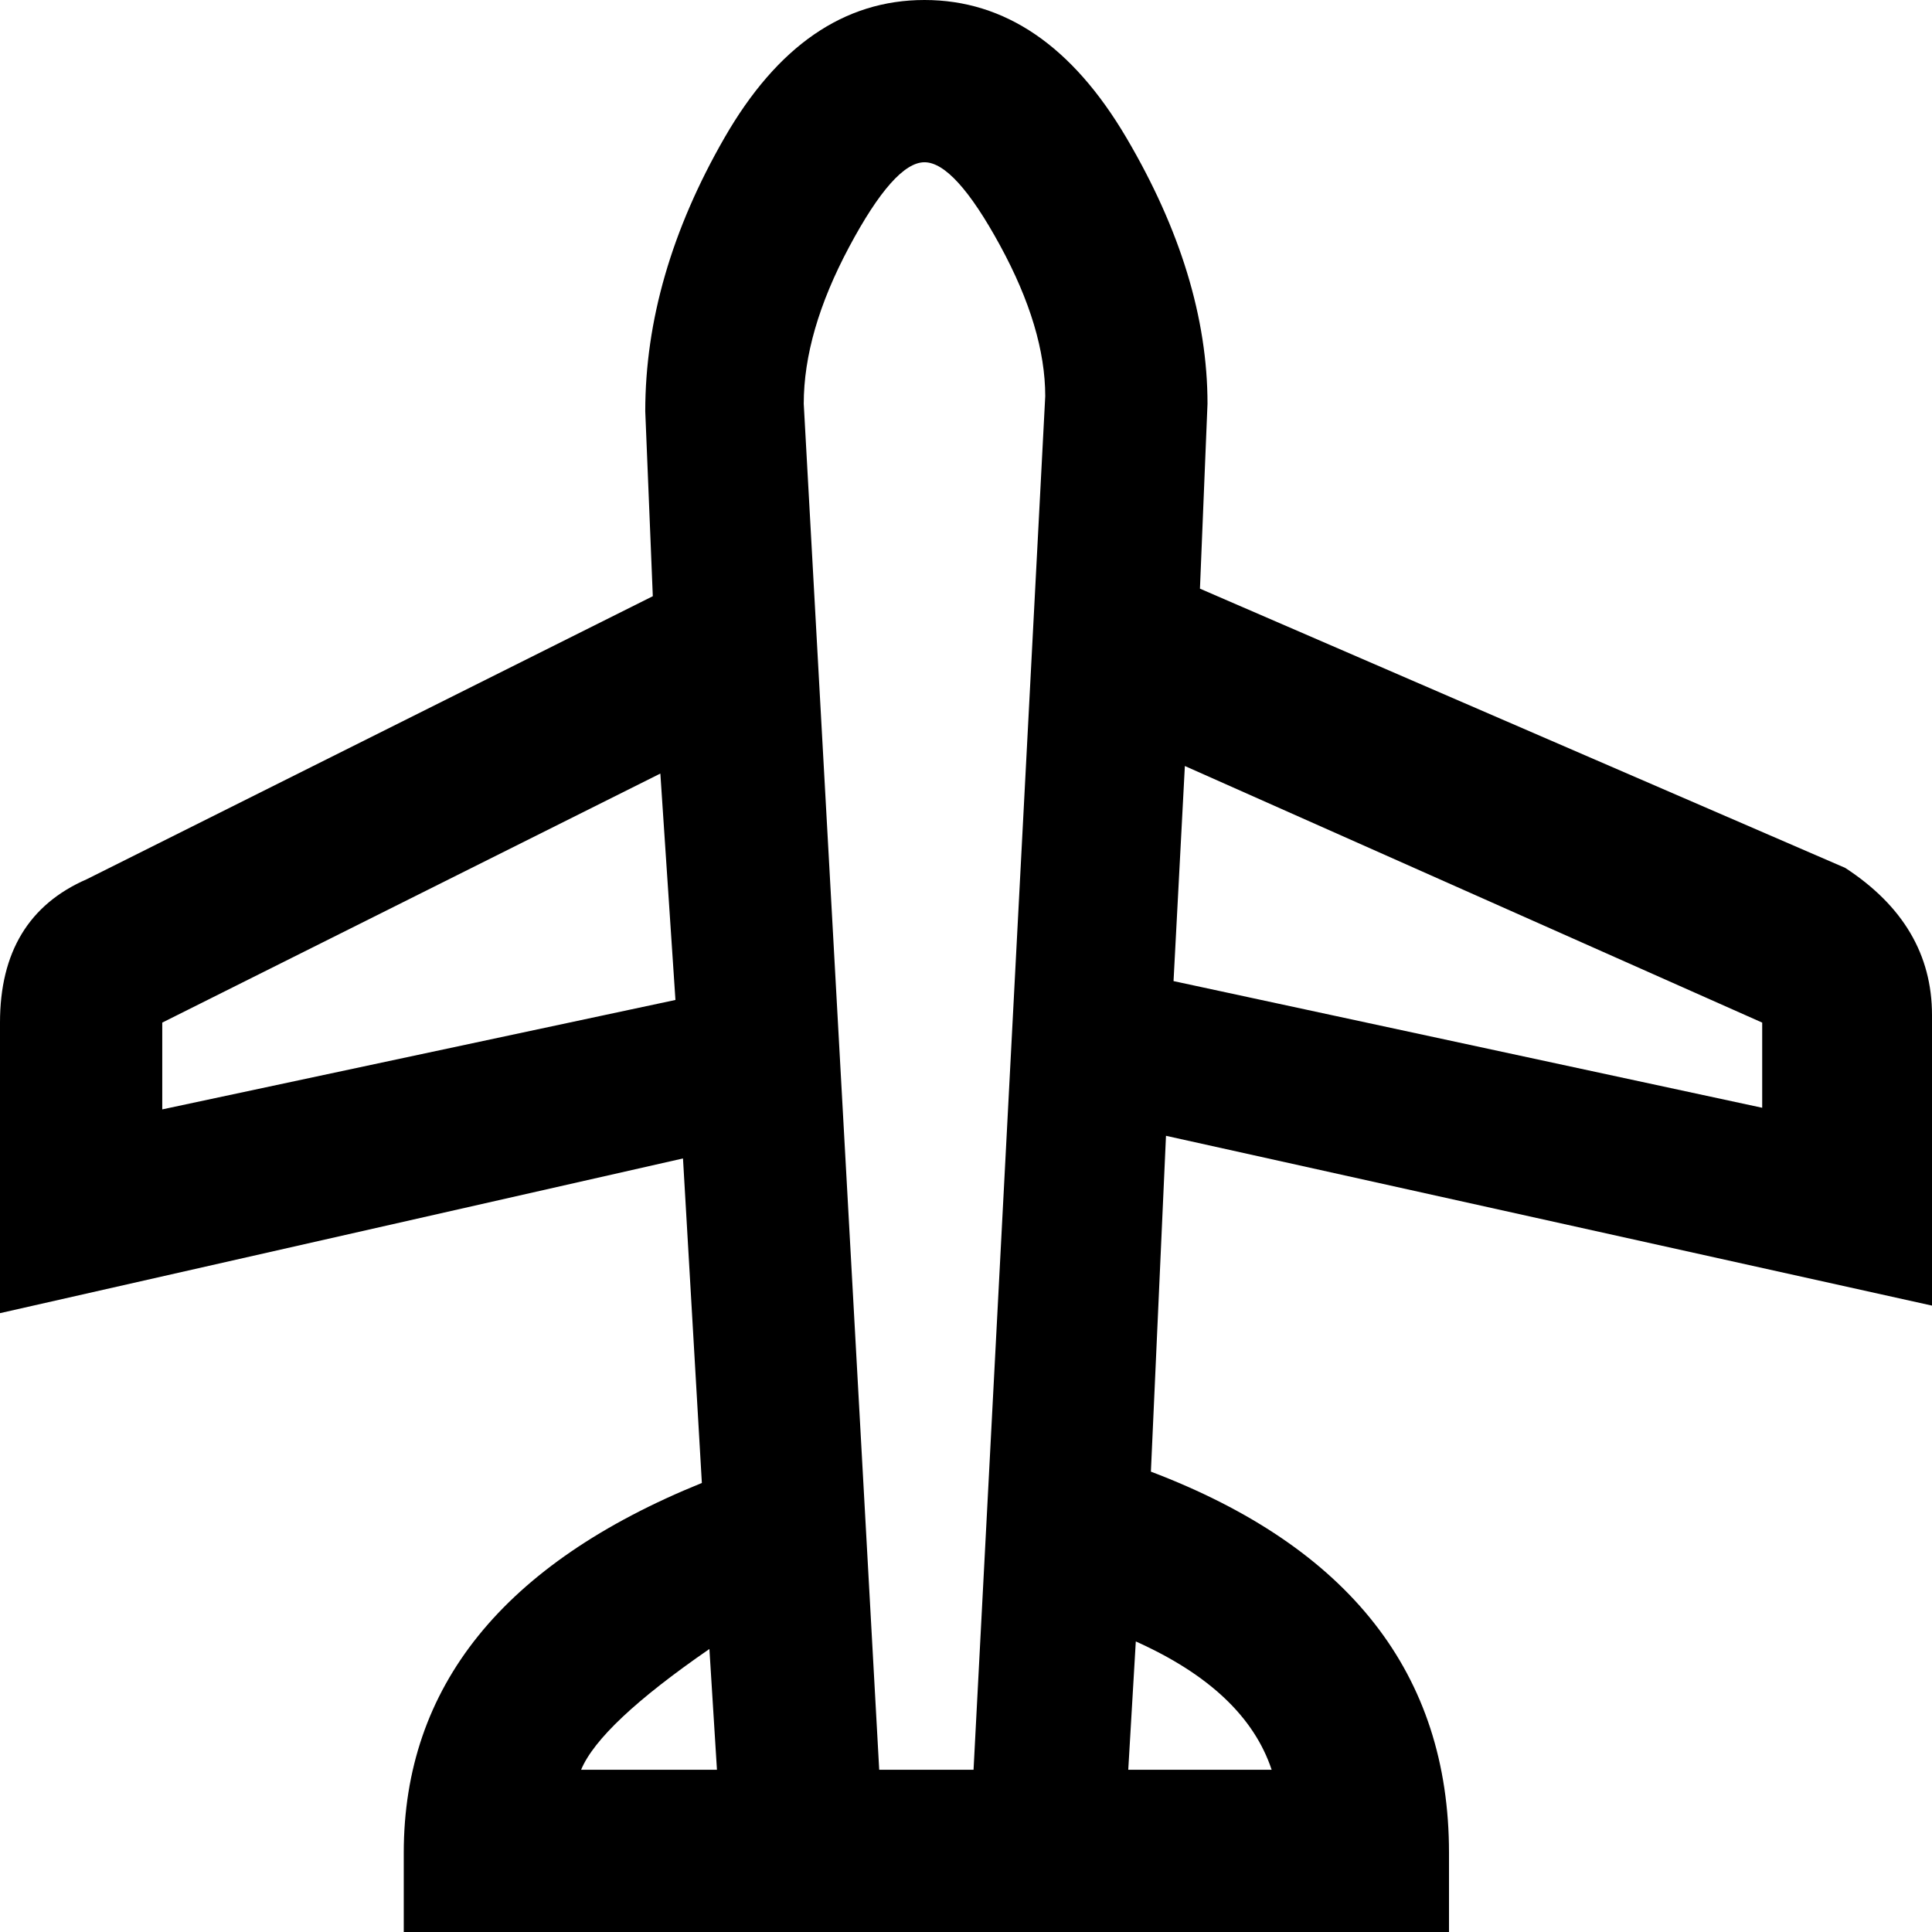 <svg xmlns="http://www.w3.org/2000/svg" xmlns:xlink="http://www.w3.org/1999/xlink" aria-hidden="true" role="img" class="iconify iconify--ps" width="1em" height="1em" preserveAspectRatio="xMidYMid meet" viewBox="0 0 512 512"><path fill="currentColor" d="m489 230l-171-74l2-49q0-34-21.5-70.5T245 0t-53 36.5t-21 72.5l2 49l-150 75Q0 243 0 271v77l181-41l5 86q-79 32-79 98v21h277v-21q0-71-79-101l4-89l203 45v-77q0-24-23-39zM43 294v-23l132-66l4 60zm111 175q5-12 34-32l2 32h-36zm79 0l-20-362q0-19 12-41.5T245 43t20 22t12 40l-19 364h-25zm104 0h-38l2-34q29 13 36 34zm132-175l-158-34l3-57l153 68v23h2z"></path></svg>
